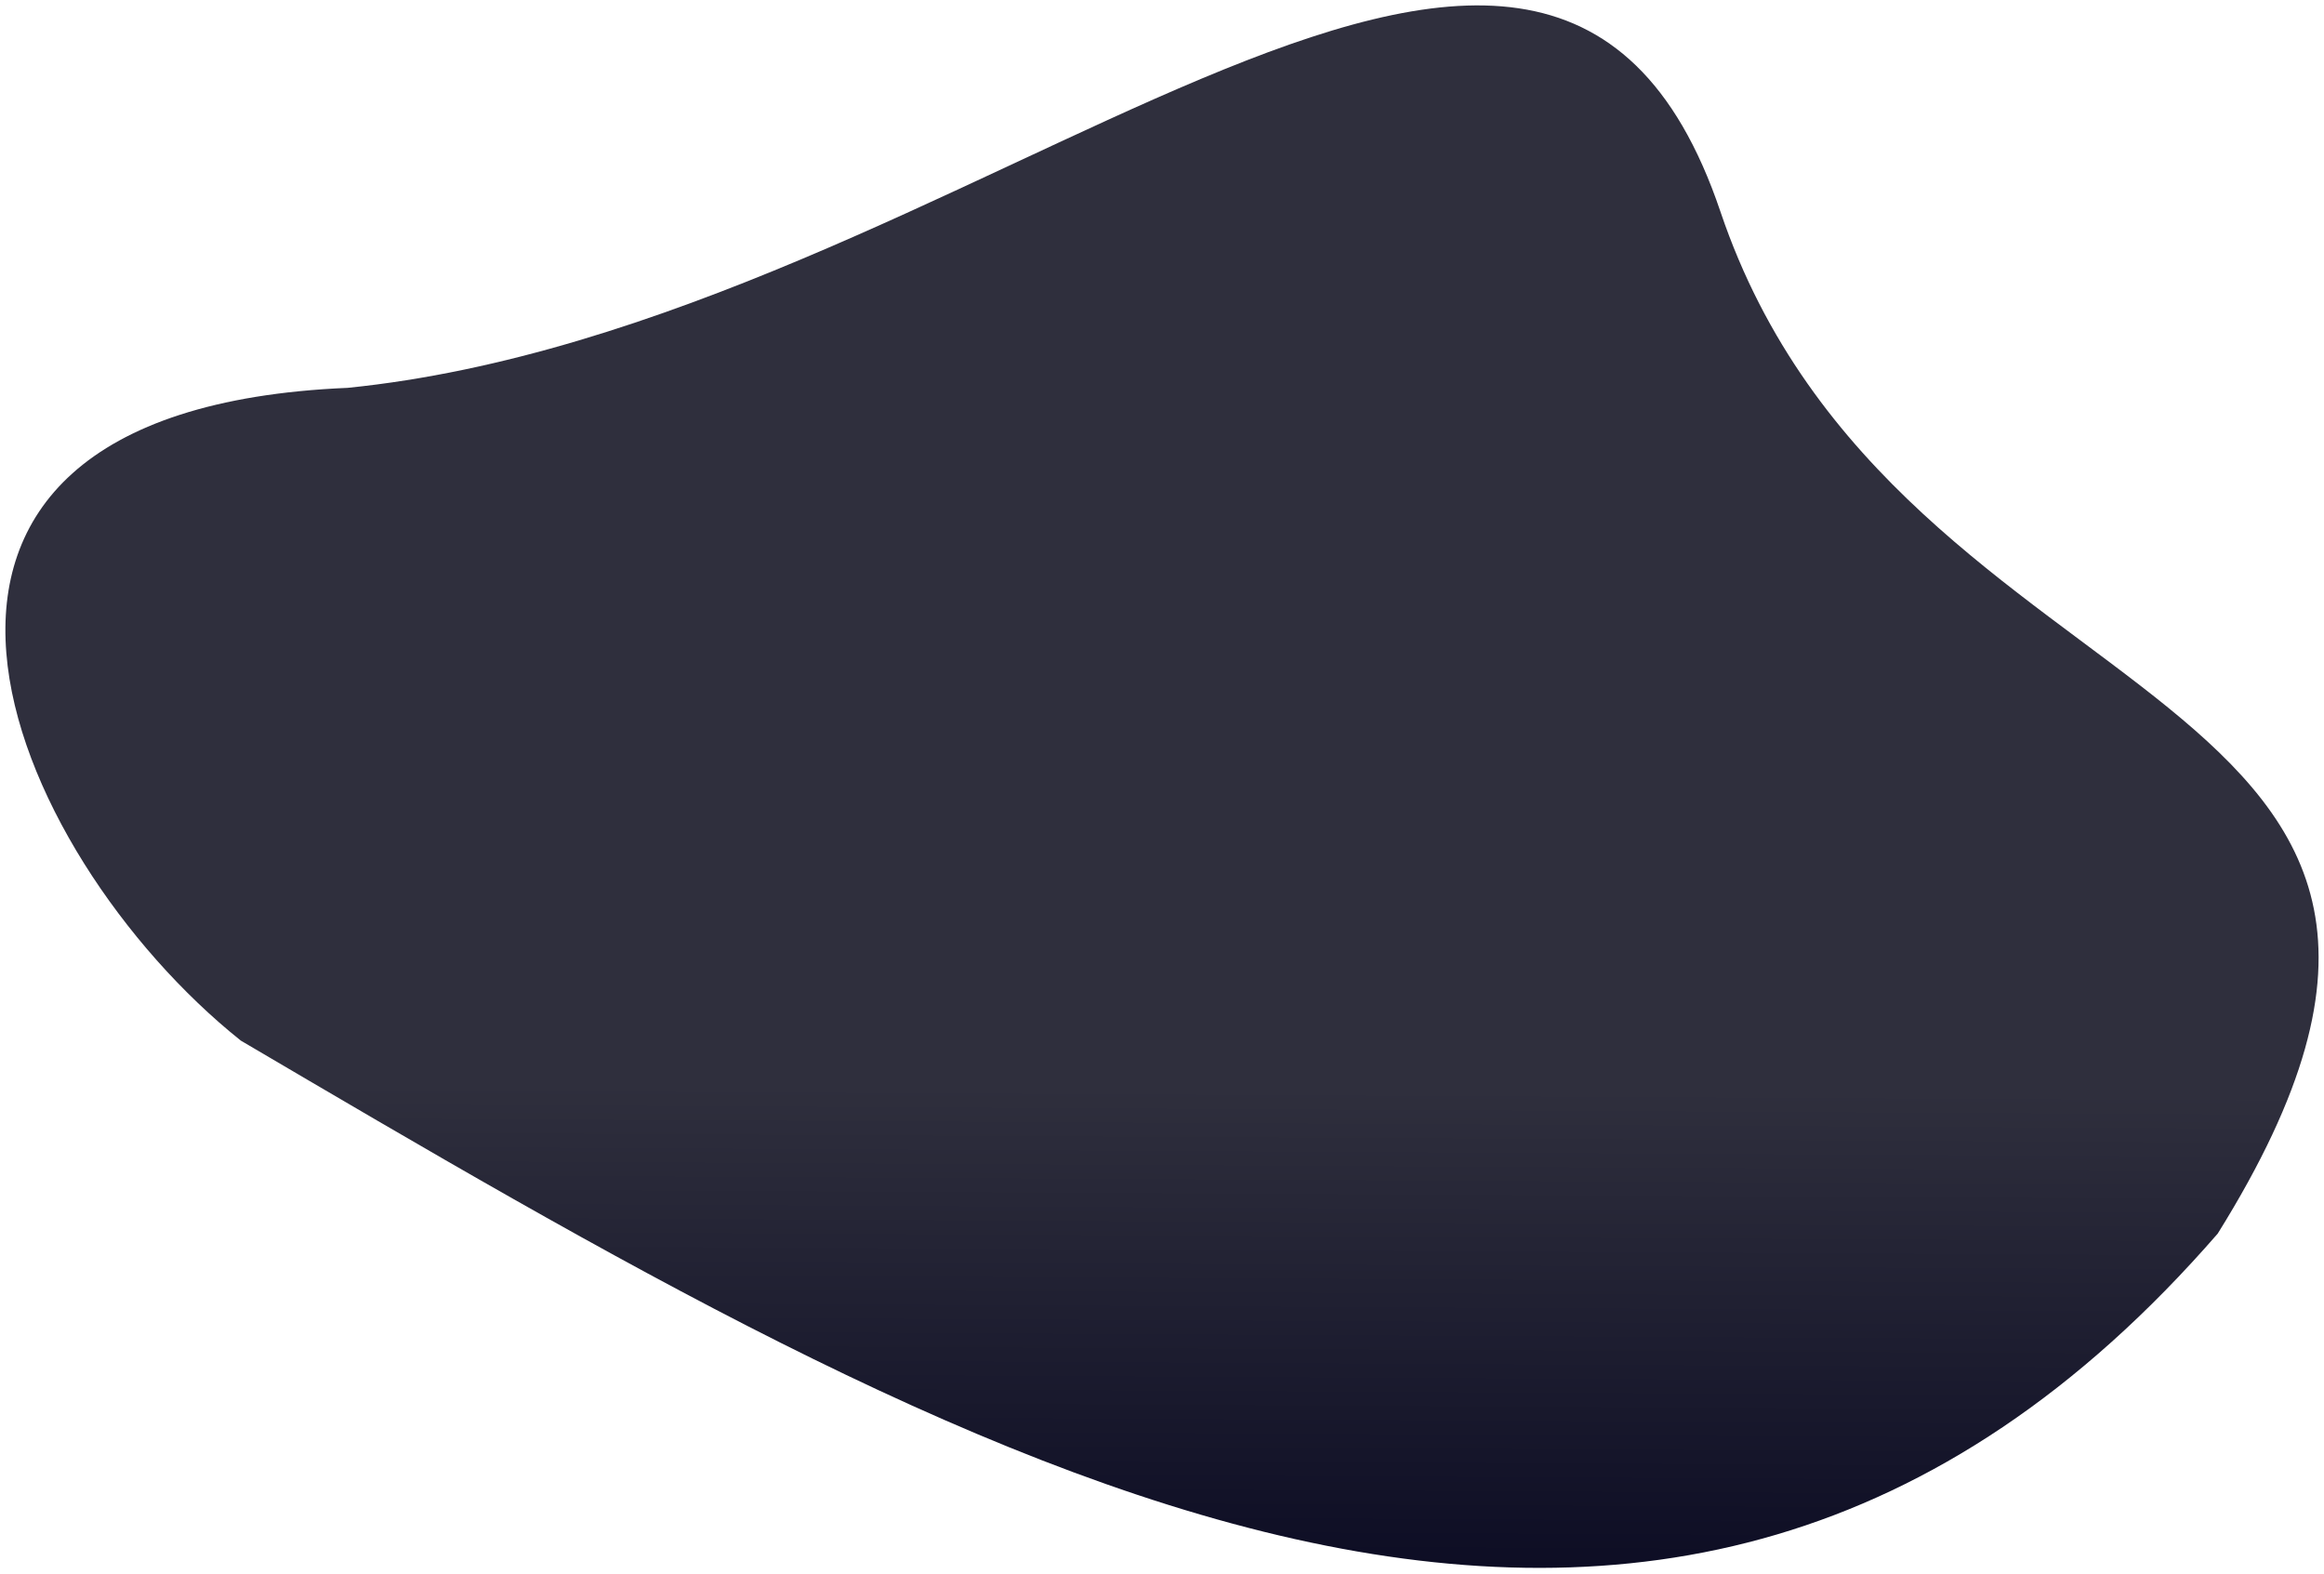 <svg width="861" height="583" viewBox="0 0 861 583" fill="none" xmlns="http://www.w3.org/2000/svg">
<g filter="url(#filter0_if)">
<path d="M128.809 143.675C-69.309 152.045 2.882 316.571 89.228 385.488C360.5 545 615.137 694.53 821.627 456.969C952.377 247.309 703.234 273.217 637.379 78.369C571.523 -116.48 360.014 120.222 128.809 143.675Z" fill="url(#paint0_linear)"/>
</g>
<defs>
<filter id="filter0_if" x="0" y="0" width="861" height="582.808" filterUnits="userSpaceOnUse" color-interpolation-filters="sRGB">
<feFlood flood-opacity="0" result="BackgroundImageFix"/>
<feBlend mode="normal" in="SourceGraphic" in2="BackgroundImageFix" result="shape"/>
<feColorMatrix in="SourceAlpha" type="matrix" values="0 0 0 0 0 0 0 0 0 0 0 0 0 0 0 0 0 0 127 0" result="hardAlpha"/>
<feOffset/>
<feGaussianBlur stdDeviation="6"/>
<feComposite in2="hardAlpha" operator="arithmetic" k2="-1" k3="1"/>
<feColorMatrix type="matrix" values="0 0 0 0 0.095 0 0 0 0 0.157 0 0 0 0 0.192 0 0 0 1 0"/>
<feBlend mode="normal" in2="shape" result="effect1_innerShadow"/>
<feGaussianBlur stdDeviation="1" result="effect2_foregroundBlur"/>
</filter>
<linearGradient id="paint0_linear" x1="430.5" y1="2" x2="427.396" y2="580.431" gradientUnits="userSpaceOnUse">
<stop offset="0.693" stop-color="#2F2F3D"/>
<stop offset="1" stop-color="#0D0D24"/>
</linearGradient>
</defs>
</svg>

